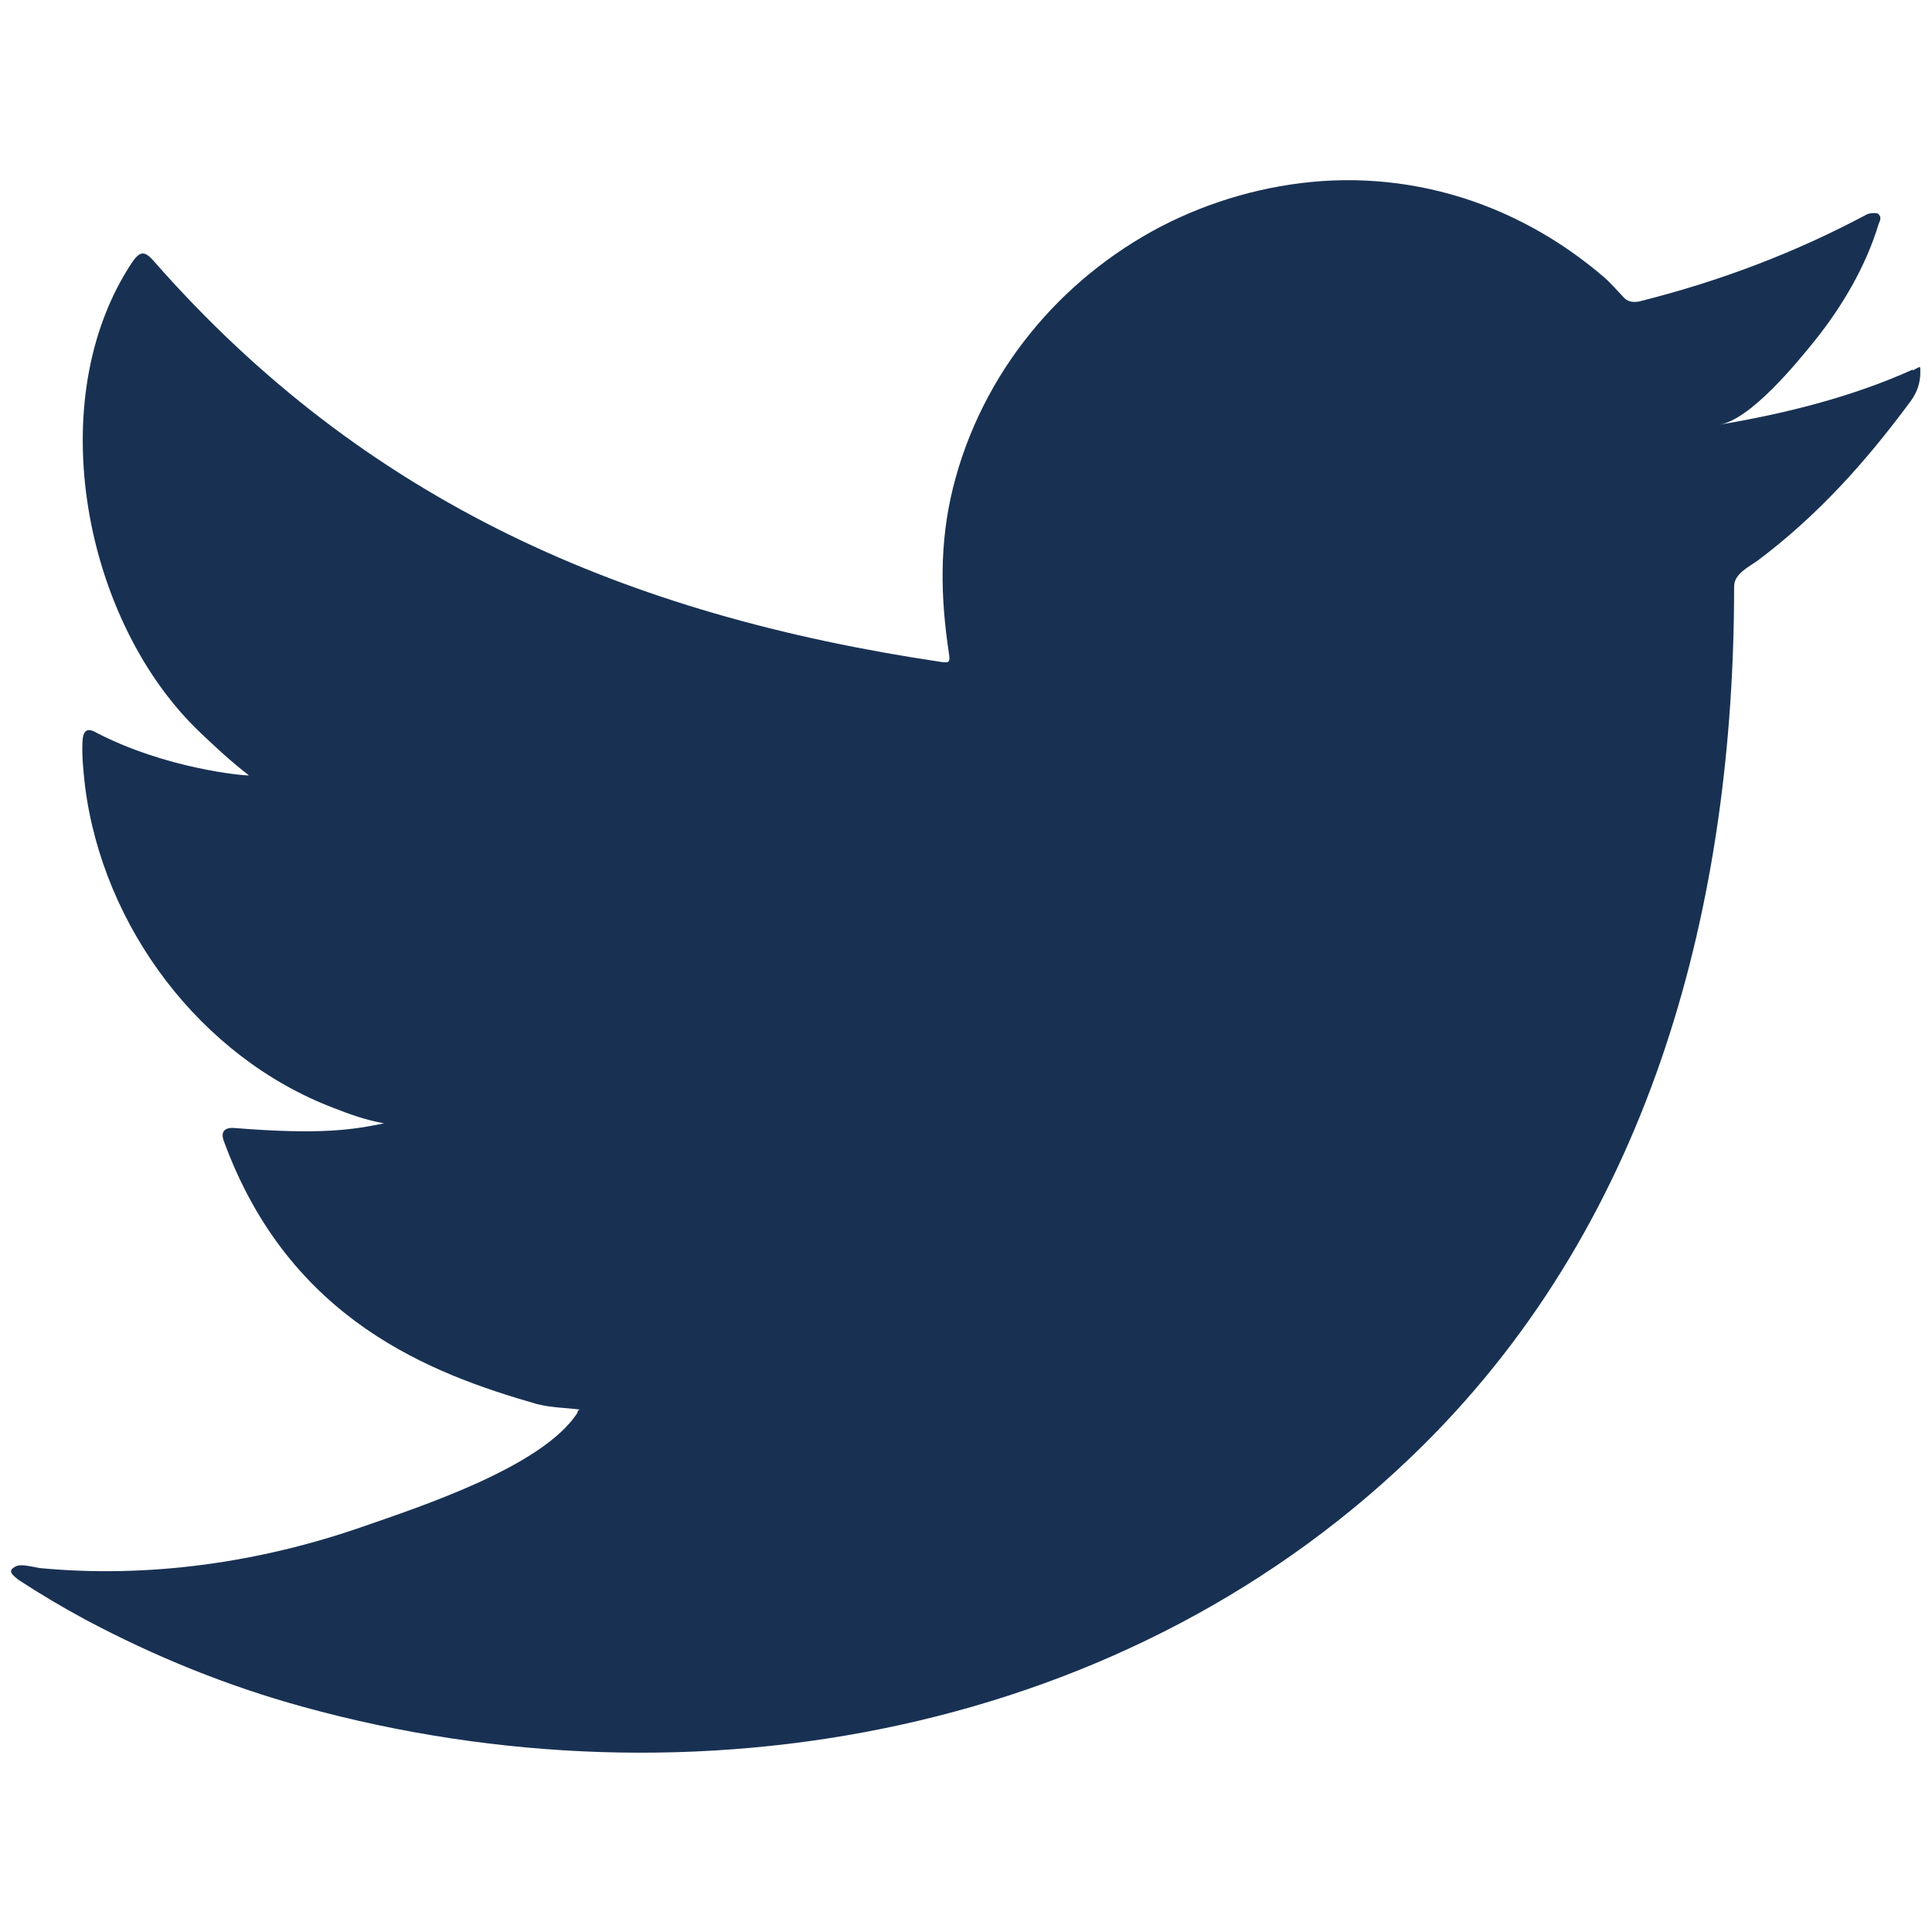 <?xml version="1.0" encoding="UTF-8" standalone="no"?>
<!-- Created with Inkscape (http://www.inkscape.org/) -->

<svg
   xmlns:dc="http://purl.org/dc/elements/1.1/"
   xmlns:cc="http://creativecommons.org/ns#"
   xmlns:rdf="http://www.w3.org/1999/02/22-rdf-syntax-ns#"
   xmlns:svg="http://www.w3.org/2000/svg"
   xmlns="http://www.w3.org/2000/svg"
   xmlns:sodipodi="http://sodipodi.sourceforge.net/DTD/sodipodi-0.dtd"
   xmlns:inkscape="http://www.inkscape.org/namespaces/inkscape"
   width="20"
   height="20"
   viewBox="0 0 5.292 5.292"
   version="1.1"
   id="svg8"
   sodipodi:docname="fa-twitter.svg"
   inkscape:version="0.92.3 (2405546, 2018-03-11)">
  <defs
     id="defs2" />
  <sodipodi:namedview
     id="base"
     pagecolor="#ffffff"
     bordercolor="#666666"
     borderopacity="1.0"
     inkscape:pageopacity="0.0"
     inkscape:pageshadow="2"
     inkscape:zoom="16"
     inkscape:cx="4.352754"
     inkscape:cy="12.34653"
     inkscape:document-units="px"
     inkscape:current-layer="layer1"
     showgrid="false"
     borderlayer="true"
     inkscape:showpageshadow="false"
     units="px"
     showguides="true"
     inkscape:guide-bbox="true"
     inkscape:pagecheckerboard="true"
     inkscape:window-width="1024"
     inkscape:window-height="713"
     inkscape:window-x="0"
     inkscape:window-y="27"
     inkscape:window-maximized="1">
    <sodipodi:guide
       position="5.26,0.04"
       orientation="0,1"
       id="guide2521"
       inkscape:locked="false" />
    <sodipodi:guide
       position="0.032,5.252"
       orientation="0,1"
       id="guide2523"
       inkscape:locked="false" />
    <sodipodi:guide
       position="0.032,5.252"
       orientation="1,0"
       id="guide2525"
       inkscape:locked="false" />
    <sodipodi:guide
       position="5.26,0.04"
       orientation="1,0"
       id="guide2527"
       inkscape:locked="false" />
  </sodipodi:namedview>
  <g
     inkscape:label="Capa 1"
     inkscape:groupmode="layer"
     id="layer1"
     transform="translate(0,-291.708)">
    <path
       inkscape:connector-curvature="0"
       id="path6644"
       style="fill:#183153;fill-opacity:1;fill-rule:nonzero;stroke:none;stroke-width:0.027;opacity:1"
       d="m 5.24,292.72 c -0.166,0.075 -0.35,0.121 -0.529,0.151 0.085,-0.015 0.21,-0.168 0.26,-0.23 0.076,-0.095 0.14,-0.204 0.175,-0.32 0.005,-0.011 0.008,-0.019 -0.002,-0.028 -0.011,-0.003 -0.019,-9.7e-4 -0.028,9.6e-4 -0.2,0.107 -0.407,0.185 -0.627,0.24 -0.018,0.003 -0.032,0 -0.043,-0.013 -0.018,-0.019 -0.036,-0.04 -0.055,-0.056 -0.093,-0.079 -0.192,-0.14 -0.304,-0.186 -0.147,-0.06 -0.307,-0.086 -0.466,-0.075 -0.154,0.011 -0.305,0.054 -0.442,0.125 -0.137,0.072 -0.259,0.171 -0.356,0.291 -0.101,0.124 -0.175,0.271 -0.213,0.426 -0.037,0.15 -0.034,0.298 -0.011,0.45 0.004,0.025 0.002,0.029 -0.022,0.025 -0.861,-0.128 -1.575,-0.436 -2.155,-1.097 -0.025,-0.029 -0.038,-0.029 -0.059,9.6e-4 -0.254,0.38 -0.131,0.991 0.187,1.291 0.042,0.04 0.085,0.08 0.132,0.116 -0.017,9.8e-4 -0.228,-0.019 -0.416,-0.116 -0.025,-0.015 -0.038,-0.01 -0.04,0.022 -0.002,0.041 0.002,0.079 0.007,0.124 0.049,0.385 0.316,0.742 0.681,0.881 0.043,0.017 0.091,0.034 0.138,0.042 -0.083,0.017 -0.169,0.032 -0.408,0.013 -0.03,-0.003 -0.041,0.011 -0.03,0.038 0.18,0.489 0.567,0.635 0.857,0.718 0.039,0.01 0.078,0.01 0.117,0.015 -0.002,9.8e-4 -0.005,9.8e-4 -0.007,0.01 -0.096,0.147 -0.43,0.256 -0.585,0.31 -0.283,0.099 -0.59,0.143 -0.889,0.114 -0.048,-0.01 -0.058,-0.01 -0.071,0 -0.013,0.01 -0.002,0.019 0.014,0.032 0.061,0.04 0.122,0.076 0.185,0.11 0.19,0.101 0.387,0.181 0.594,0.238 1.068,0.295 2.27,0.078 3.071,-0.718 0.629,-0.625 0.85,-1.488 0.85,-2.351 0,-0.034 0.04,-0.053 0.064,-0.07 0.164,-0.123 0.296,-0.27 0.418,-0.435 0.028,-0.037 0.028,-0.07 0.028,-0.083 0,-9.8e-4 0,-0.003 0,-0.003 0,-0.014 0,-0.011 -0.021,0" />
  </g>
</svg>
